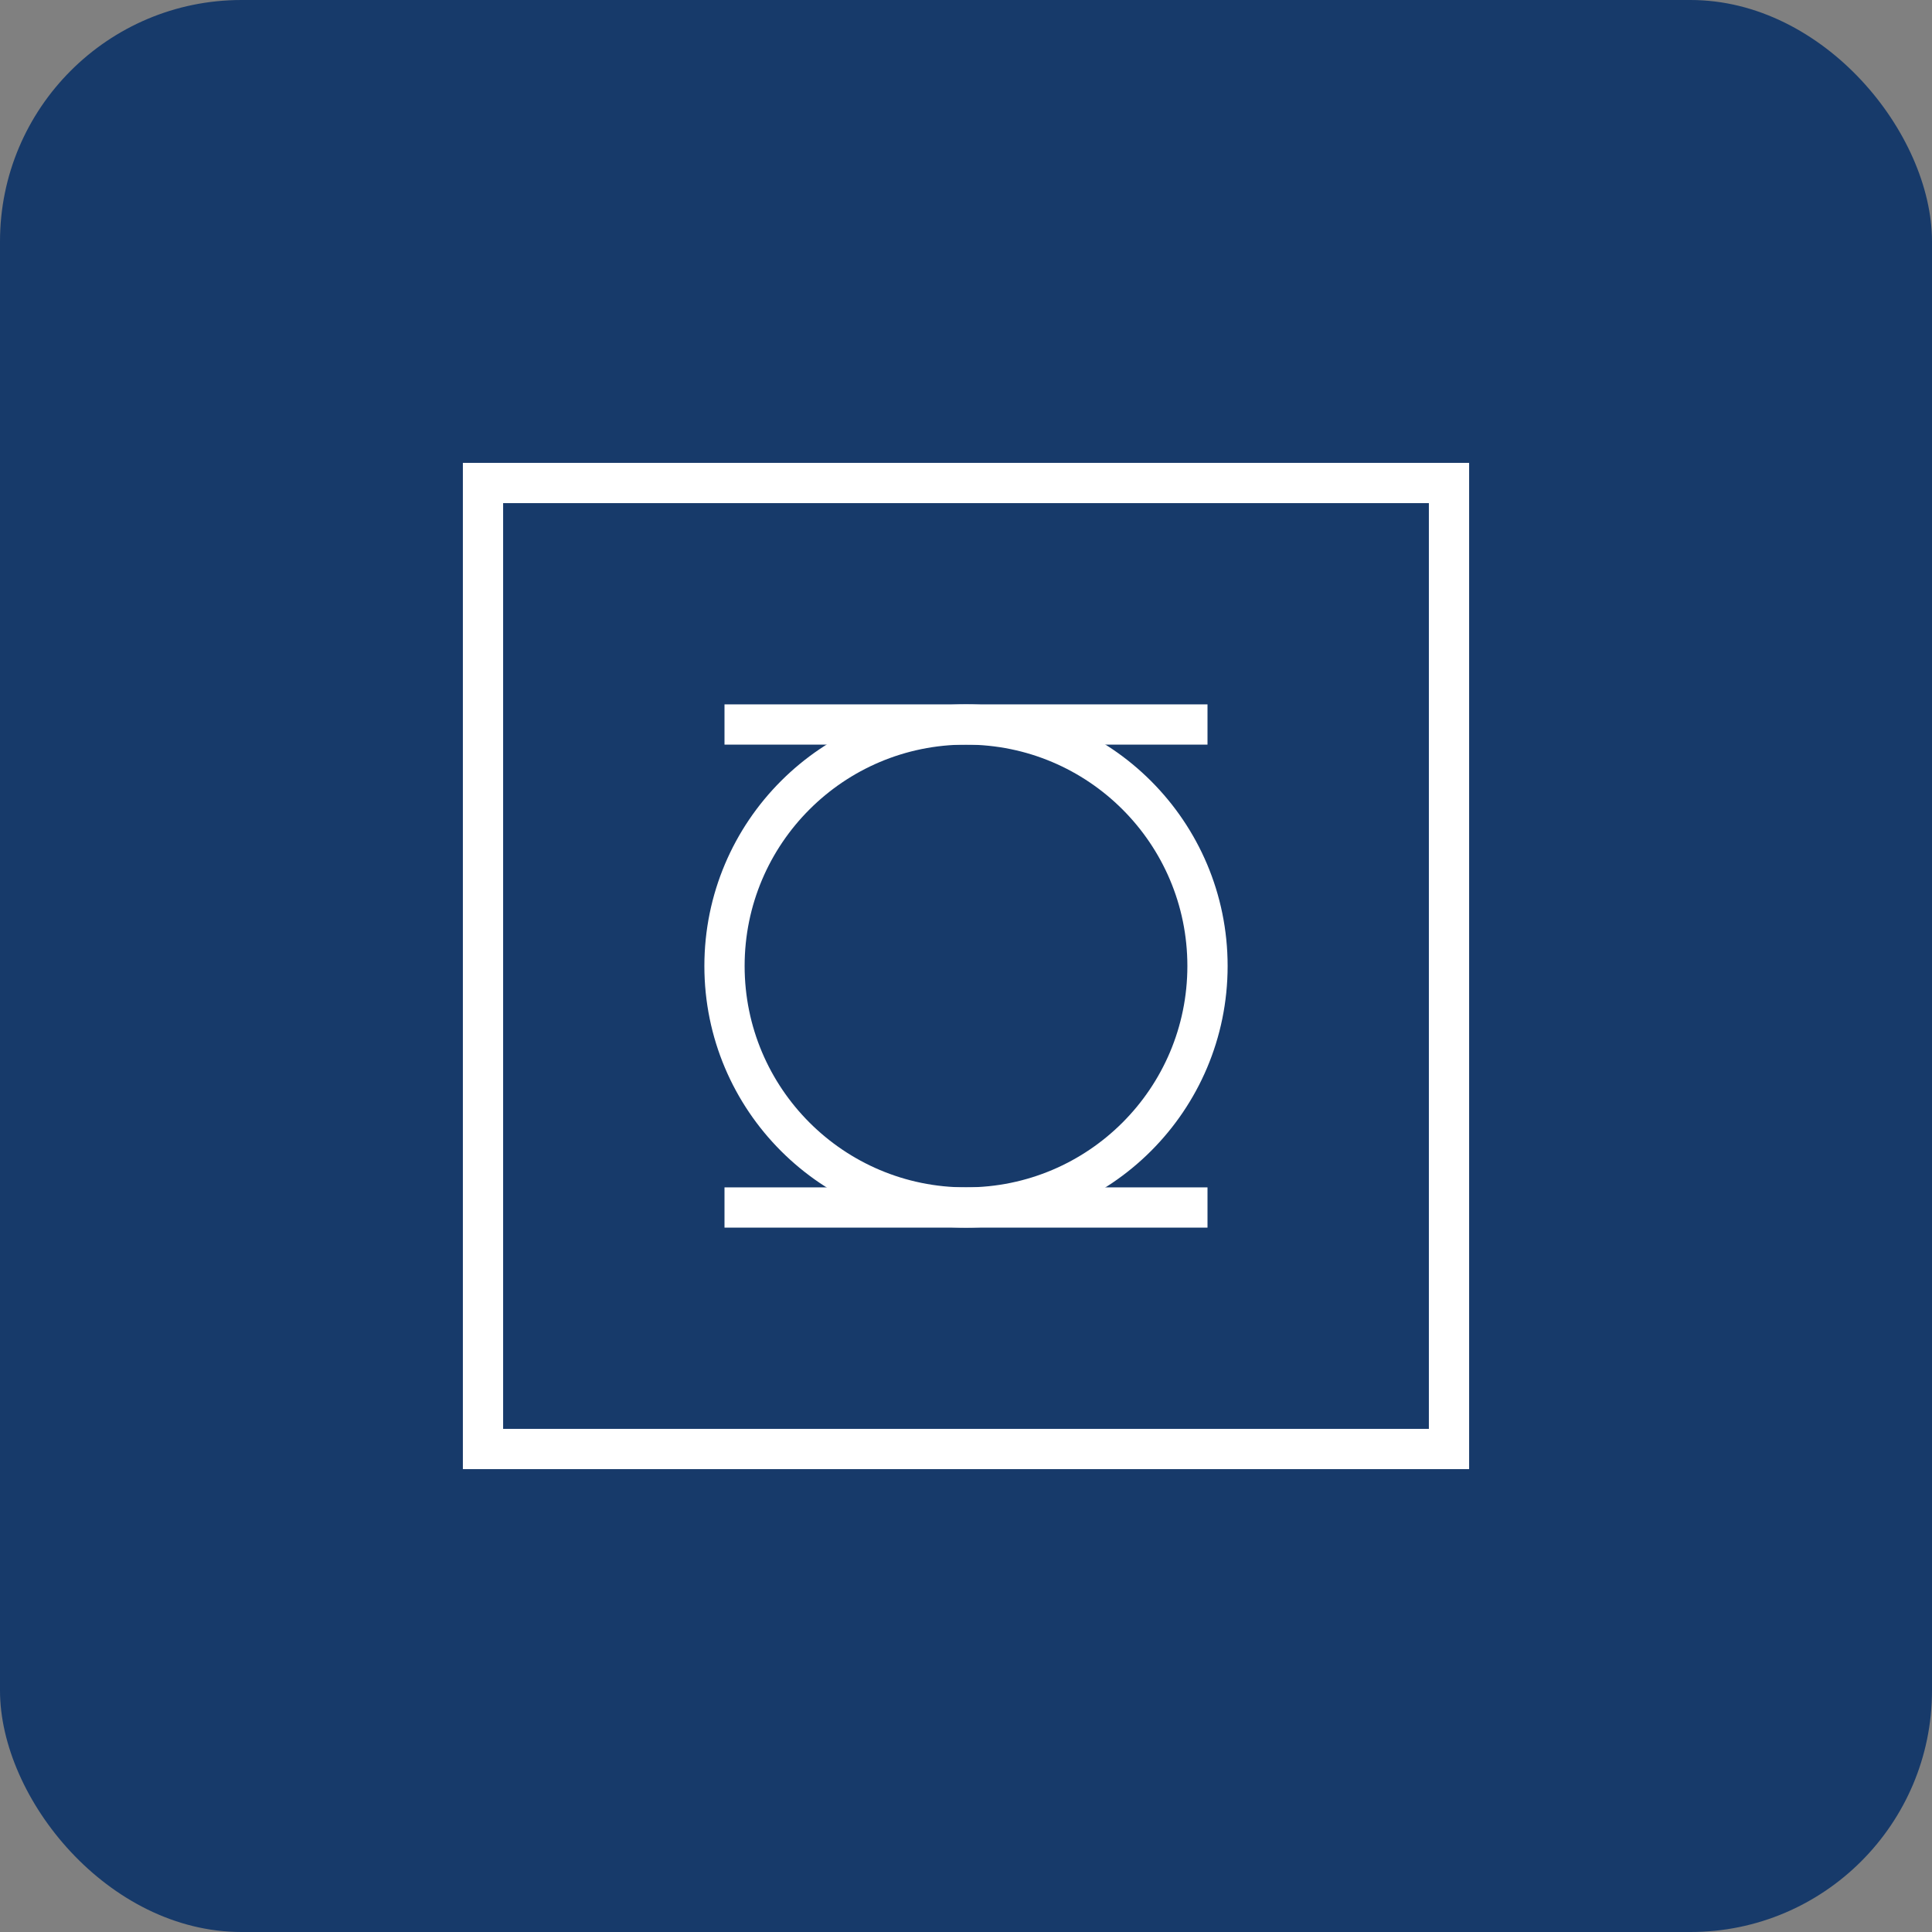 <svg width="192" height="192" viewBox="0 0 192 192" fill="none" xmlns="http://www.w3.org/2000/svg">
  <rect x="0" y="0" width="192" height="192" fill="#808080" stroke="none"/>
  <rect width="192" height="192" rx="24" fill="#173a6a"/>
  <path d="M48 48h96v96H48z" fill="none" stroke="#ffffff" stroke-width="4"/>
  <circle cx="96" cy="96" r="24" fill="none" stroke="#ffffff" stroke-width="4"/>
  <path d="M72 72h48M72 120h48" stroke="#ffffff" stroke-width="4"/>
</svg>